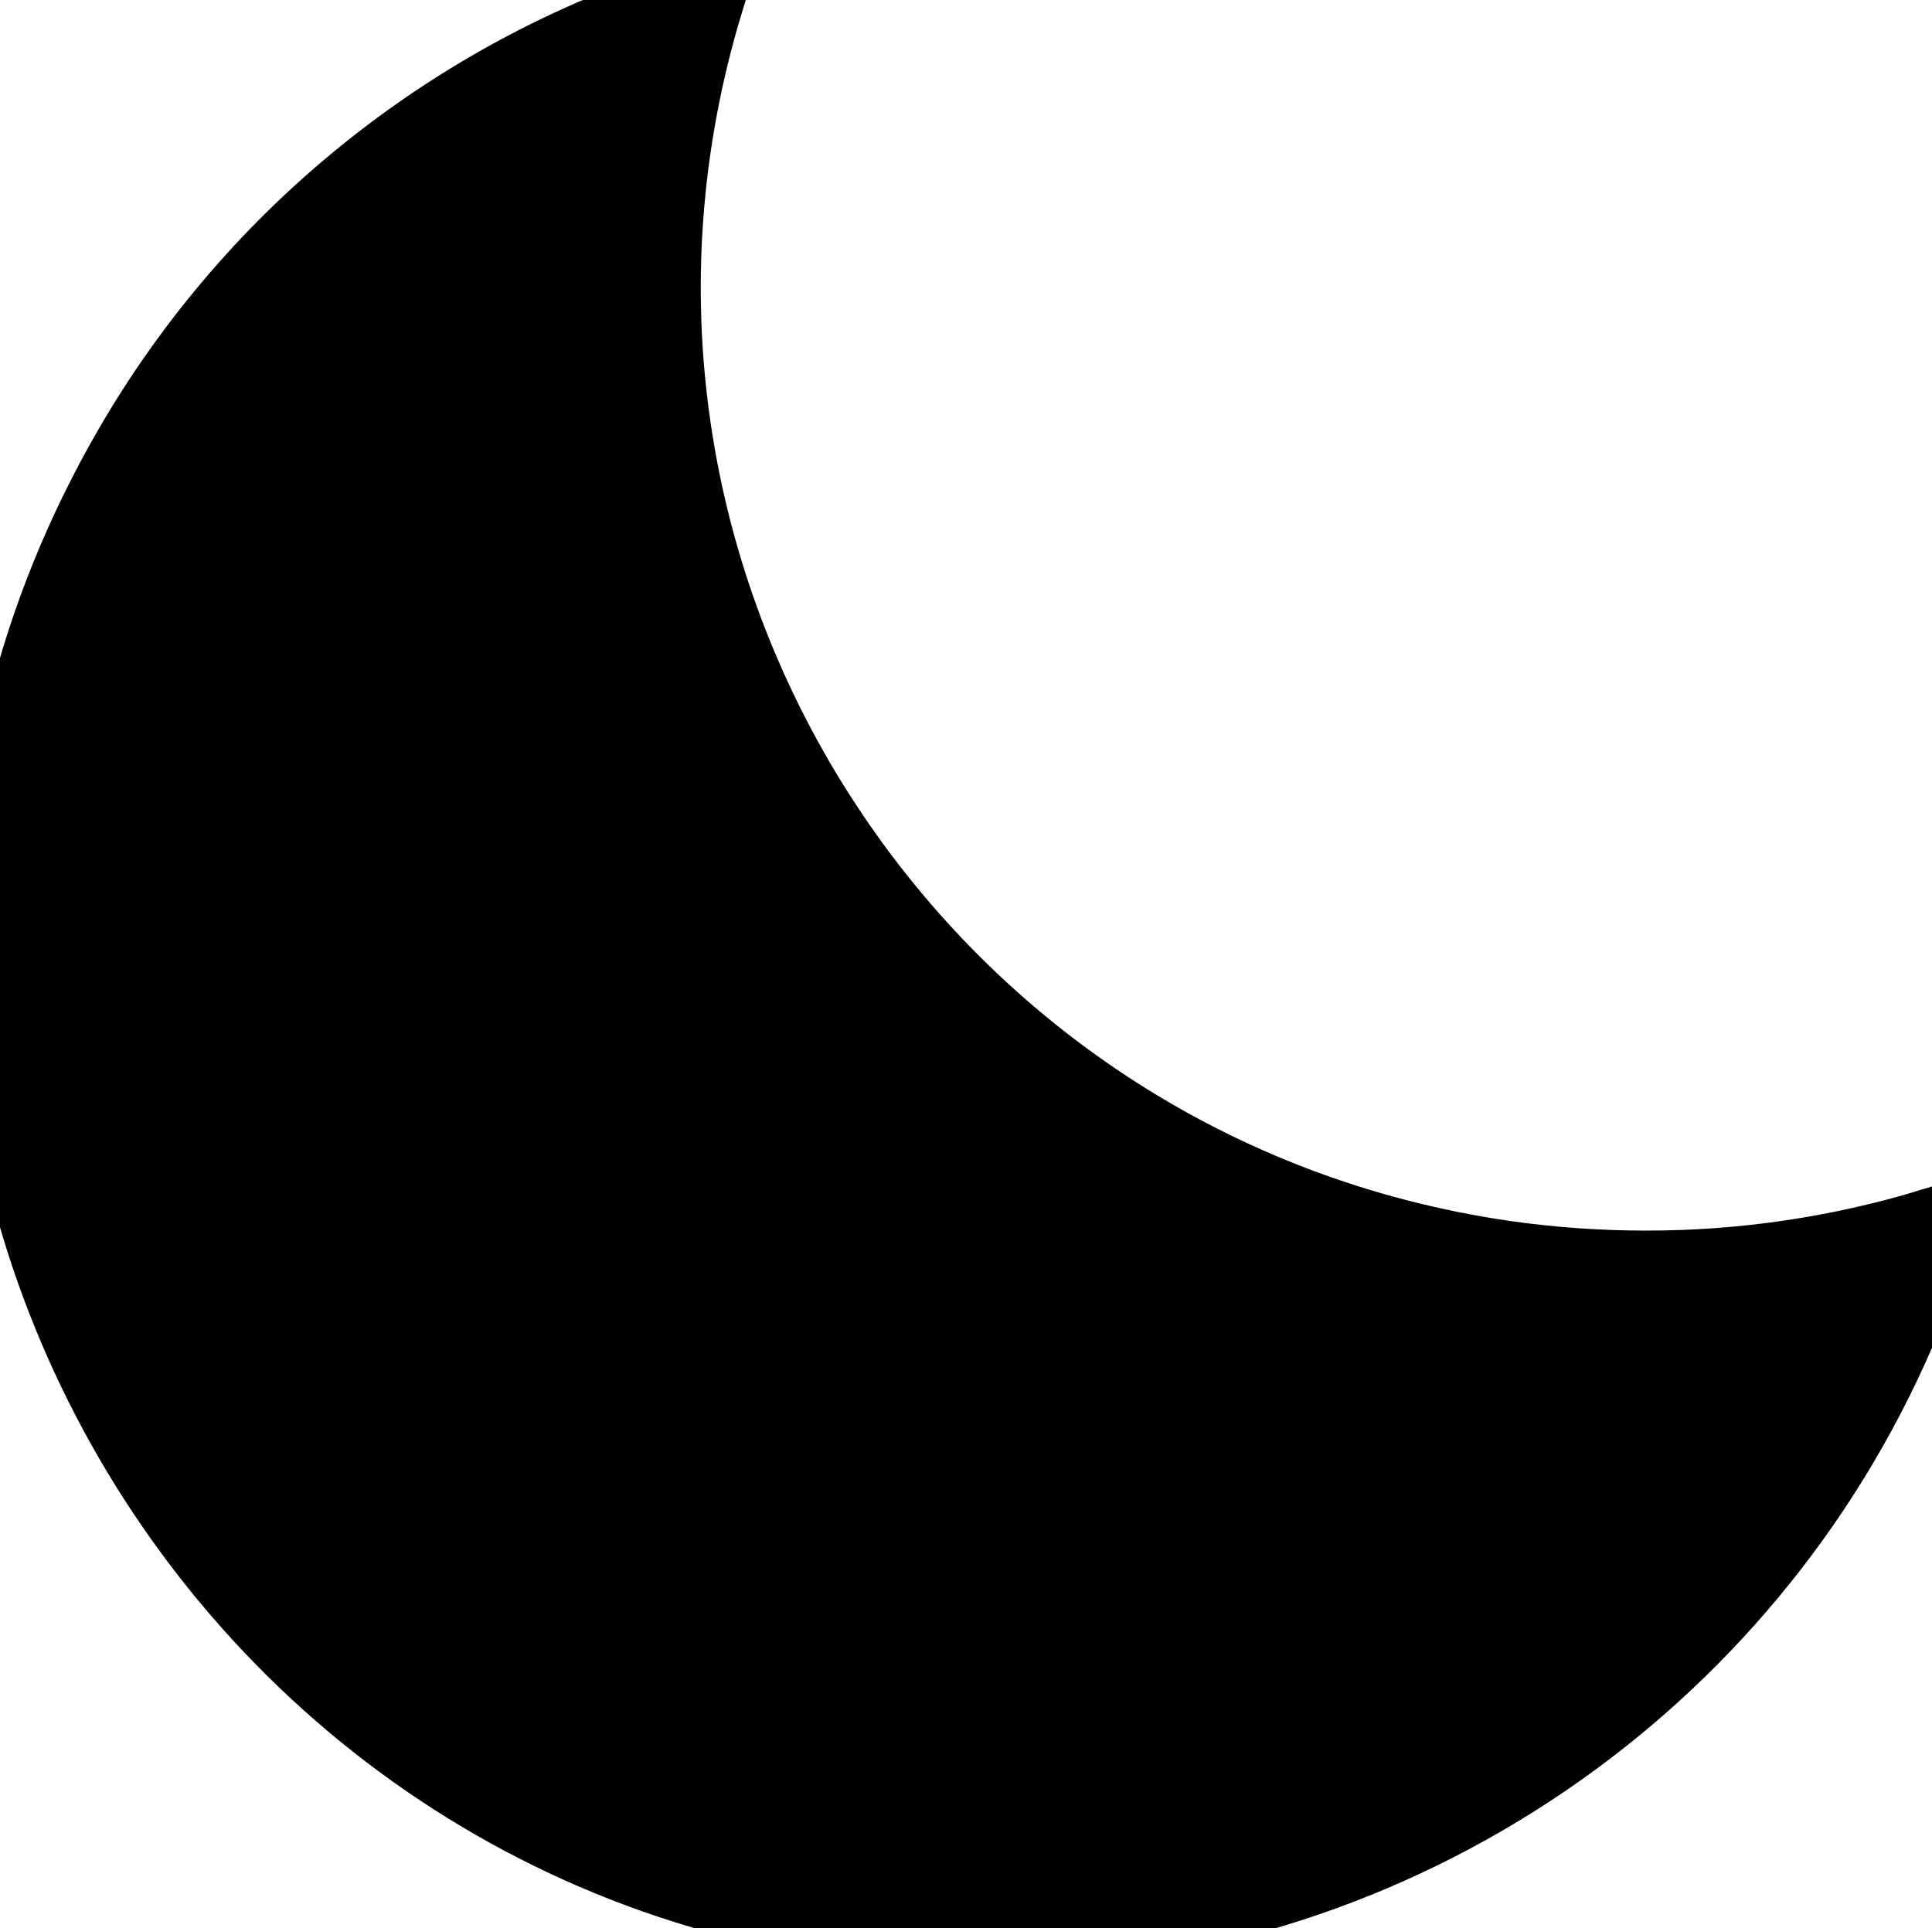 <?xml version="1.0" encoding="utf-8"?>
<svg viewBox="235.342 200.525 23.534 23.491" xmlns="http://www.w3.org/2000/svg">
  <path style="stroke: rgb(0, 0, 0);" d="M -79.379 49.109 C -83.98 57.119 -78.185 67.107 -68.947 67.086 C -68.437 67.086 -67.927 67.055 -67.42 66.993 C -62.741 66.37 -58.851 63.082 -57.457 58.572 C -58.589 58.915 -59.765 59.088 -60.947 59.086 C -61.516 59.086 -62.084 59.046 -62.647 58.967 C -69.932 57.927 -74.573 50.635 -72.431 43.595 C -75.366 44.479 -77.852 46.451 -79.379 49.109 Z" transform="matrix(1, 0, 0, 1, 316.334, 156.93)"/>
</svg>